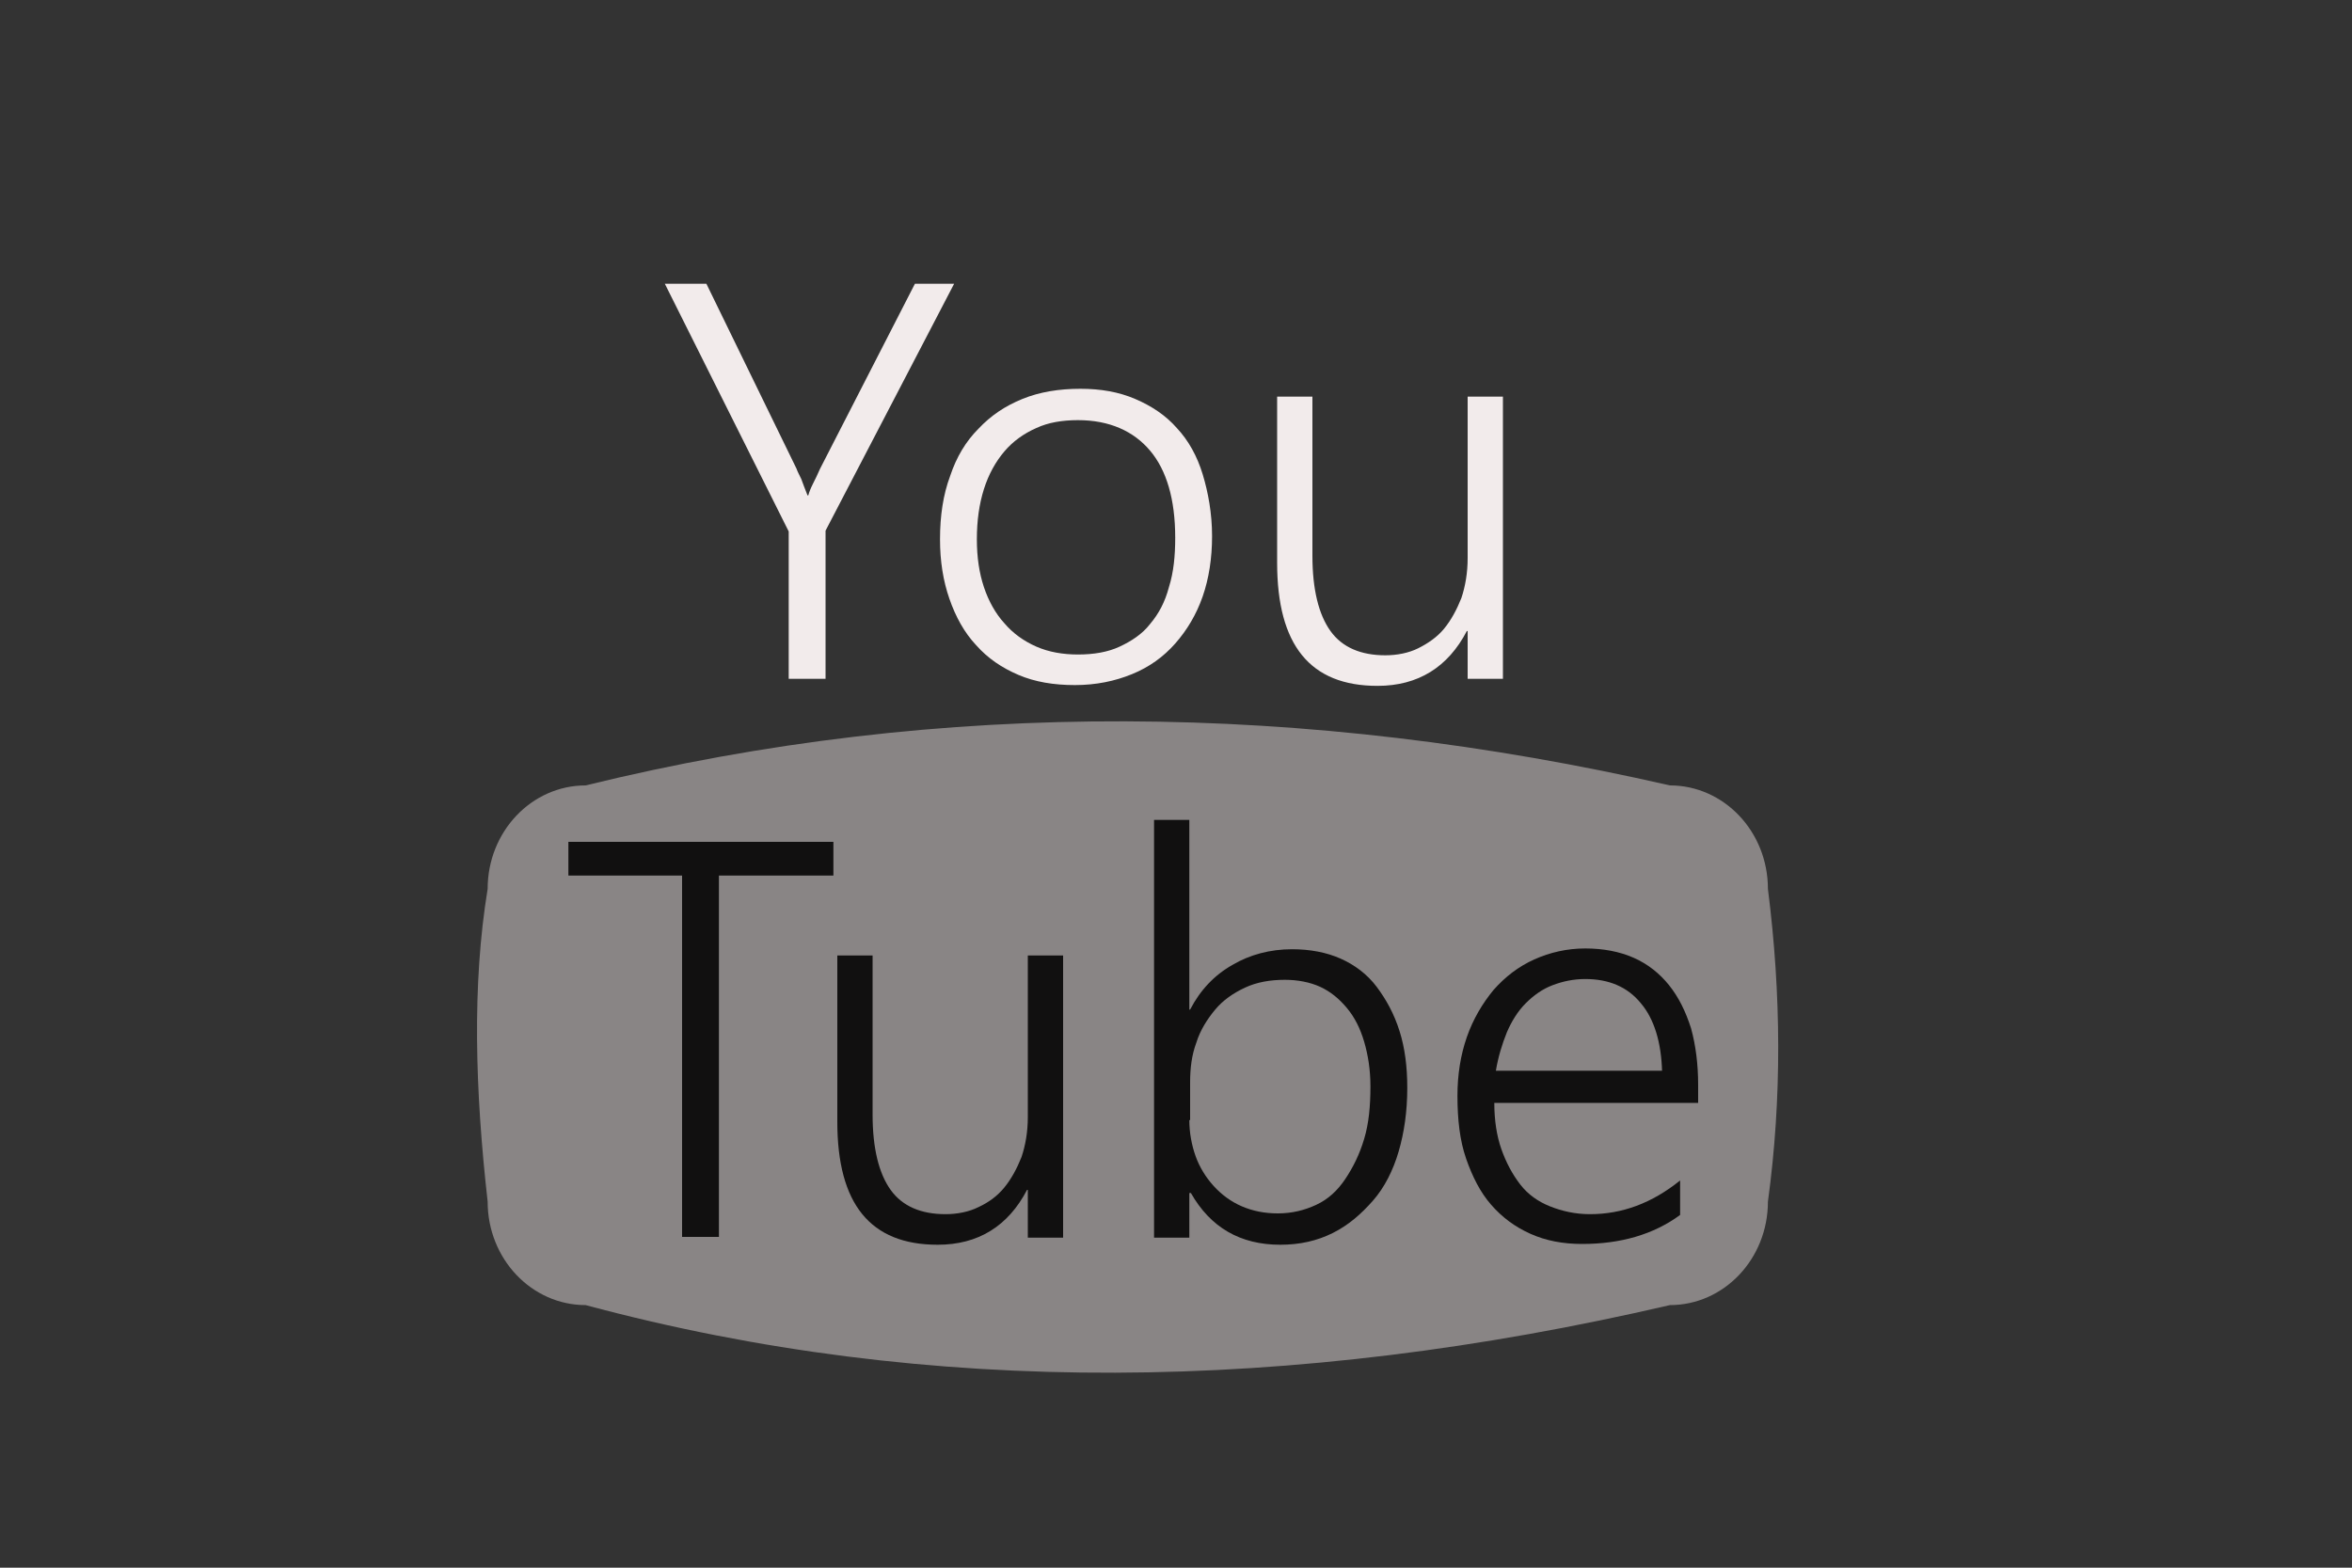 <?xml version="1.0" encoding="utf-8"?>
<!-- Generator: Adobe Illustrator 20.1.0, SVG Export Plug-In . SVG Version: 6.00 Build 0)  -->
<svg version="1.1" id="Layer_1" xmlns="http://www.w3.org/2000/svg" xmlns:xlink="http://www.w3.org/1999/xlink" x="0px" y="0px"
	 viewBox="0 0 300 200" style="enable-background:new 0 0 300 200;" xml:space="preserve">
<rect x="0" y="0" width="300" height="200" fill="#333333" stroke="none"/>
<style type="text/css">
	.st0{fill:#898585;}
	.st1{fill:#111010;}
	.st2{fill:#F2EBEB;}
</style>
<g>
	<g>
		<path class="st0" d="M225.5,113.4c0-7.3-5.6-13.2-12.5-13.2c-46.4-10.6-92.7-11.2-138.3,0c-6.9,0-12.5,5.9-12.5,13.2
			c-2,12.2-1.6,25.7,0,39.9c0,7.3,5.6,13.2,12.5,13.2c43.9,11.8,90.1,11.2,138.3,0c6.9,0,12.5-5.9,12.5-13.2
			C227.3,140.1,227.2,126.8,225.5,113.4z"/>
	</g>
	<g>
		<path class="st1" d="M91.7,111.7v46.1H87v-46.1H72.5v-4.3h33.8v4.3H91.7z"/>
		<path class="st1" d="M131.1,157.9v-6.1H131c-2.4,4.6-6.2,7-11.4,7c-8.6,0-12.8-5.2-12.8-15.7v-21.2h4.5v20.3
			c0,4.3,0.8,7.5,2.3,9.6c1.5,2.1,3.9,3.1,7,3.1c1.5,0,3-0.3,4.2-0.9c1.3-0.6,2.4-1.4,3.3-2.5c0.9-1.1,1.6-2.4,2.2-3.9
			c0.5-1.5,0.8-3.2,0.8-5.1v-20.6h4.5v36H131.1z"/>
		<path class="st1" d="M151.7,152.1v5.8h-4.5v-53.3h4.5v24.2h0.1c1.3-2.5,3.1-4.4,5.4-5.7c2.2-1.3,4.8-2,7.6-2
			c2.3,0,4.4,0.4,6.2,1.2c1.8,0.8,3.4,2,4.6,3.6s2.2,3.4,2.9,5.6s1,4.6,1,7.3c0,3-0.4,5.7-1.1,8.1s-1.8,4.6-3.3,6.3
			s-3.1,3.1-5.1,4.1s-4.2,1.5-6.7,1.5c-5.1,0-8.9-2.2-11.4-6.6H151.7z M151.7,142.9c0,1.6,0.3,3.2,0.8,4.6s1.3,2.7,2.3,3.8
			s2.2,2,3.6,2.6s2.9,0.9,4.6,0.9c1.8,0,3.4-0.4,4.9-1.1s2.7-1.8,3.7-3.3s1.8-3.1,2.4-5.1s0.8-4.2,0.8-6.7c0-2.1-0.3-4-0.8-5.7
			c-0.5-1.7-1.2-3.1-2.2-4.3s-2.1-2.1-3.4-2.7s-2.9-0.9-4.5-0.9c-1.9,0-3.6,0.3-5.1,1c-1.5,0.7-2.8,1.6-3.8,2.8s-1.9,2.6-2.4,4.2
			c-0.6,1.6-0.8,3.3-0.8,5.1V142.9z"/>
		<path class="st1" d="M190.6,140.7c0,2.2,0.3,4.2,0.9,5.9s1.4,3.2,2.4,4.5s2.3,2.2,3.8,2.8s3.2,1,5.1,1c4.1,0,7.9-1.4,11.5-4.3v4.4
			c-3.4,2.5-7.6,3.7-12.5,3.7c-2.4,0-4.6-0.4-6.6-1.3s-3.6-2.1-5-3.7s-2.4-3.6-3.2-5.9s-1.1-5-1.1-8c0-2.7,0.4-5.2,1.2-7.5
			c0.8-2.3,2-4.3,3.4-6c1.5-1.7,3.2-3,5.2-3.9s4.2-1.4,6.5-1.4c2.3,0,4.4,0.4,6.2,1.2s3.3,2,4.5,3.5c1.2,1.5,2.1,3.3,2.8,5.5
			c0.6,2.2,0.9,4.6,0.9,7.2v2.3H190.6z M212,136.7c-0.1-3.7-1-6.7-2.7-8.7c-1.7-2.1-4.1-3.1-7.1-3.1c-1.5,0-2.9,0.3-4.2,0.8
			c-1.3,0.5-2.4,1.3-3.4,2.3s-1.8,2.3-2.4,3.7c-0.6,1.5-1.1,3.1-1.4,4.9H212z"/>
	</g>
	<g>
		<path class="st2" d="M105.3,67.7v18.9h-4.7V67.8L84.8,36.2h5.3l11.5,23.6c0.1,0.3,0.3,0.7,0.6,1.3c0.2,0.6,0.5,1.3,0.8,2.1h0.1
			c0.1-0.4,0.3-0.9,0.6-1.5c0.3-0.6,0.6-1.2,0.9-1.9l12.1-23.6h5L105.3,67.7z"/>
		<path class="st2" d="M137.1,87.4c-2.7,0-5.1-0.4-7.2-1.3c-2.1-0.9-3.9-2.1-5.4-3.8c-1.5-1.6-2.6-3.6-3.4-5.9
			c-0.8-2.3-1.2-4.8-1.2-7.6c0-3,0.4-5.7,1.3-8.1c0.8-2.4,2-4.4,3.6-6c1.6-1.7,3.4-2.9,5.6-3.8c2.2-0.9,4.7-1.3,7.4-1.3
			c2.6,0,4.9,0.4,7,1.3c2.1,0.9,3.9,2.1,5.3,3.7c1.5,1.6,2.6,3.6,3.3,5.9s1.2,5,1.2,7.9c0,2.8-0.4,5.4-1.2,7.7c-0.8,2.3-2,4.3-3.5,6
			c-1.5,1.7-3.3,3-5.5,3.9S139.8,87.4,137.1,87.4z M137.5,53.6c-2,0-3.8,0.3-5.3,1c-1.6,0.7-3,1.7-4.1,3c-1.1,1.3-2,2.9-2.6,4.8
			c-0.6,1.9-0.9,4-0.9,6.4c0,2.3,0.3,4.3,0.9,6.1c0.6,1.8,1.5,3.4,2.6,4.6c1.1,1.3,2.5,2.3,4.1,3c1.6,0.7,3.4,1,5.3,1
			c2,0,3.8-0.3,5.3-1c1.5-0.7,2.9-1.6,3.9-2.9c1.1-1.3,1.9-2.8,2.4-4.7c0.6-1.9,0.8-4,0.8-6.3c0-4.9-1.1-8.6-3.2-11.1
			S141.5,53.6,137.5,53.6z"/>
		<path class="st2" d="M187.2,86.6v-6.1h-0.1c-2.4,4.6-6.2,7-11.4,7c-8.6,0-12.8-5.2-12.8-15.7V50.6h4.5v20.3c0,4.3,0.8,7.5,2.3,9.6
			c1.5,2.1,3.9,3.1,7,3.1c1.5,0,3-0.3,4.2-0.9s2.4-1.4,3.3-2.5s1.6-2.4,2.2-3.9c0.5-1.5,0.8-3.2,0.8-5.1V50.6h4.5v36H187.2z"/>
	</g>
</g>
</svg>
